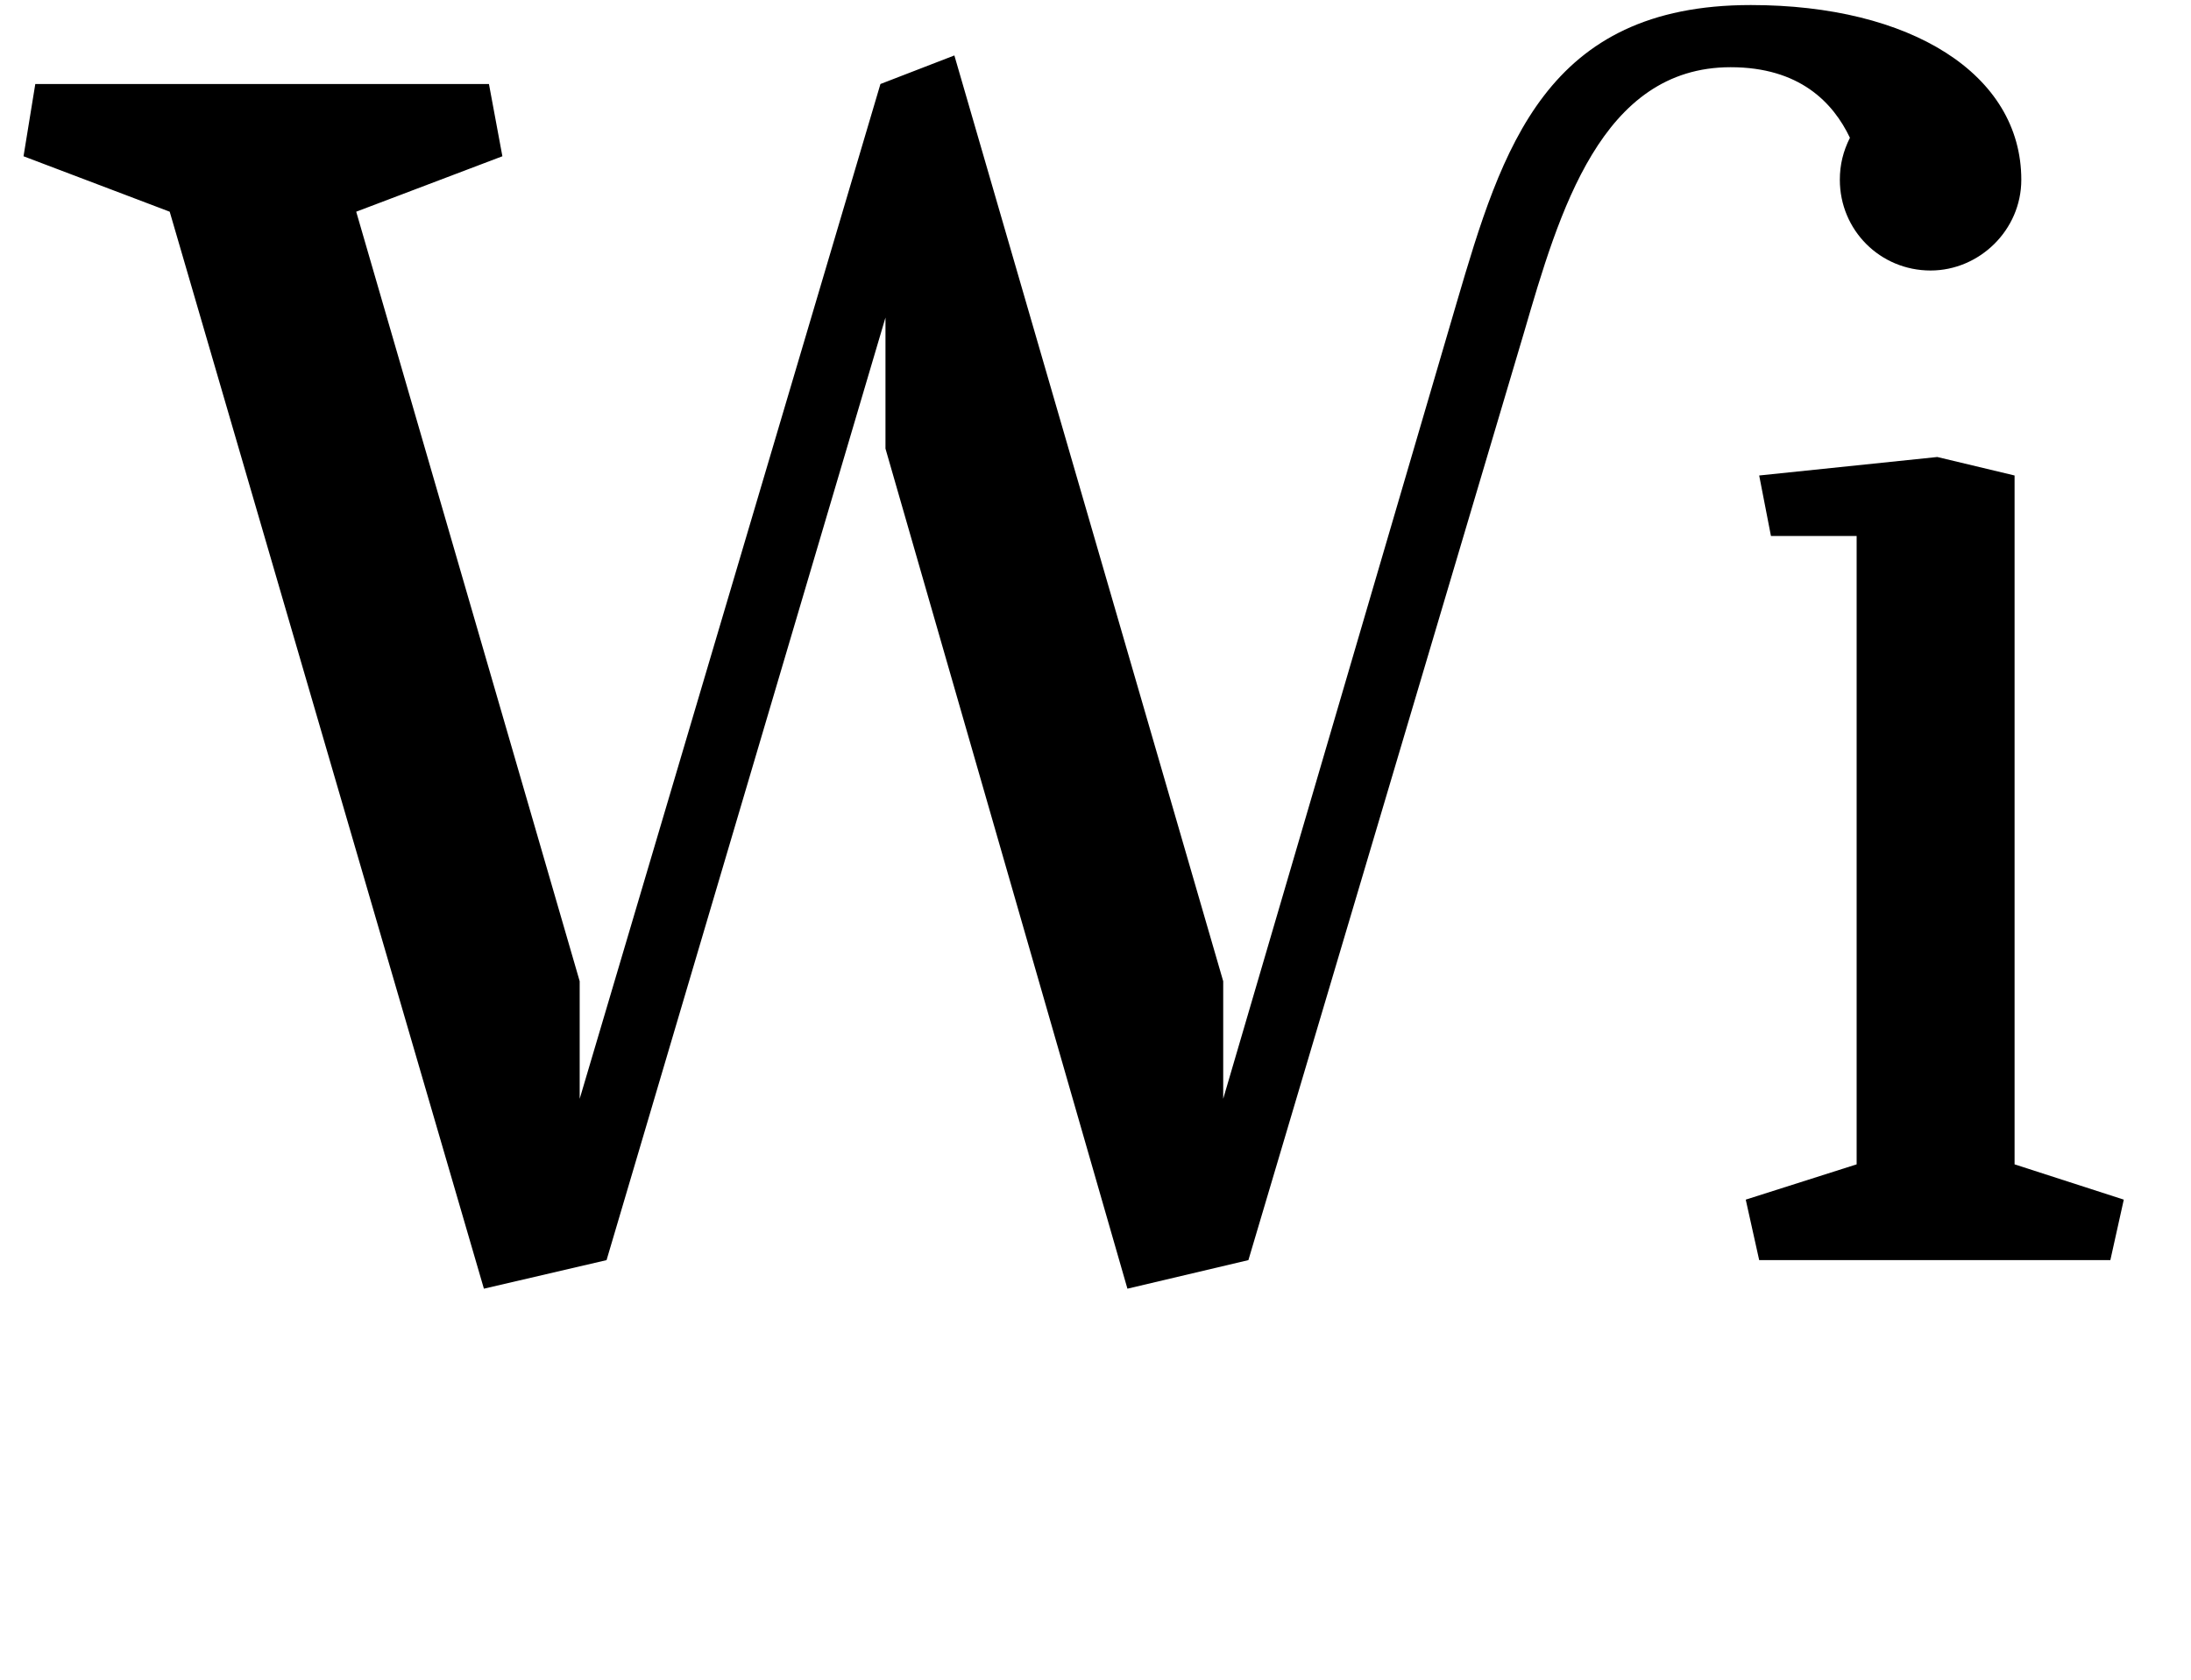 <?xml version="1.0" standalone="no"?>
<!DOCTYPE svg PUBLIC "-//W3C//DTD SVG 1.1//EN" "http://www.w3.org/Graphics/SVG/1.1/DTD/svg11.dtd" >
<svg xmlns="http://www.w3.org/2000/svg" xmlns:xlink="http://www.w3.org/1999/xlink" version="1.1" viewBox="-10 0 1304 1000">
  <g transform="matrix(1 0 0 -1 0 750)">
   <path fill="currentColor"
d="M1189 57l65 -21l-8 -36h-209l-8 36l66 21v374h-51l-7 36l106 11l46 -11v-410zM718 96l139 474c27 92 53 177 175 177c95 0 161 -41 161 -104c0 -30 -25 -54 -54 -54c-30 0 -54 24 -54 54c0 9 2 17 6 25c-10 21 -30 42 -71 42c-77 0 -102 -86 -123 -158l-164 -552l-72 -17
l-144 500v78l-166 -561l-73 -17l-187 641l-87 33l7 43h270l8 -43l-87 -33l133 -458v-70l179 604l44 17l160 -551v-70z" />
  </g>

</svg>
